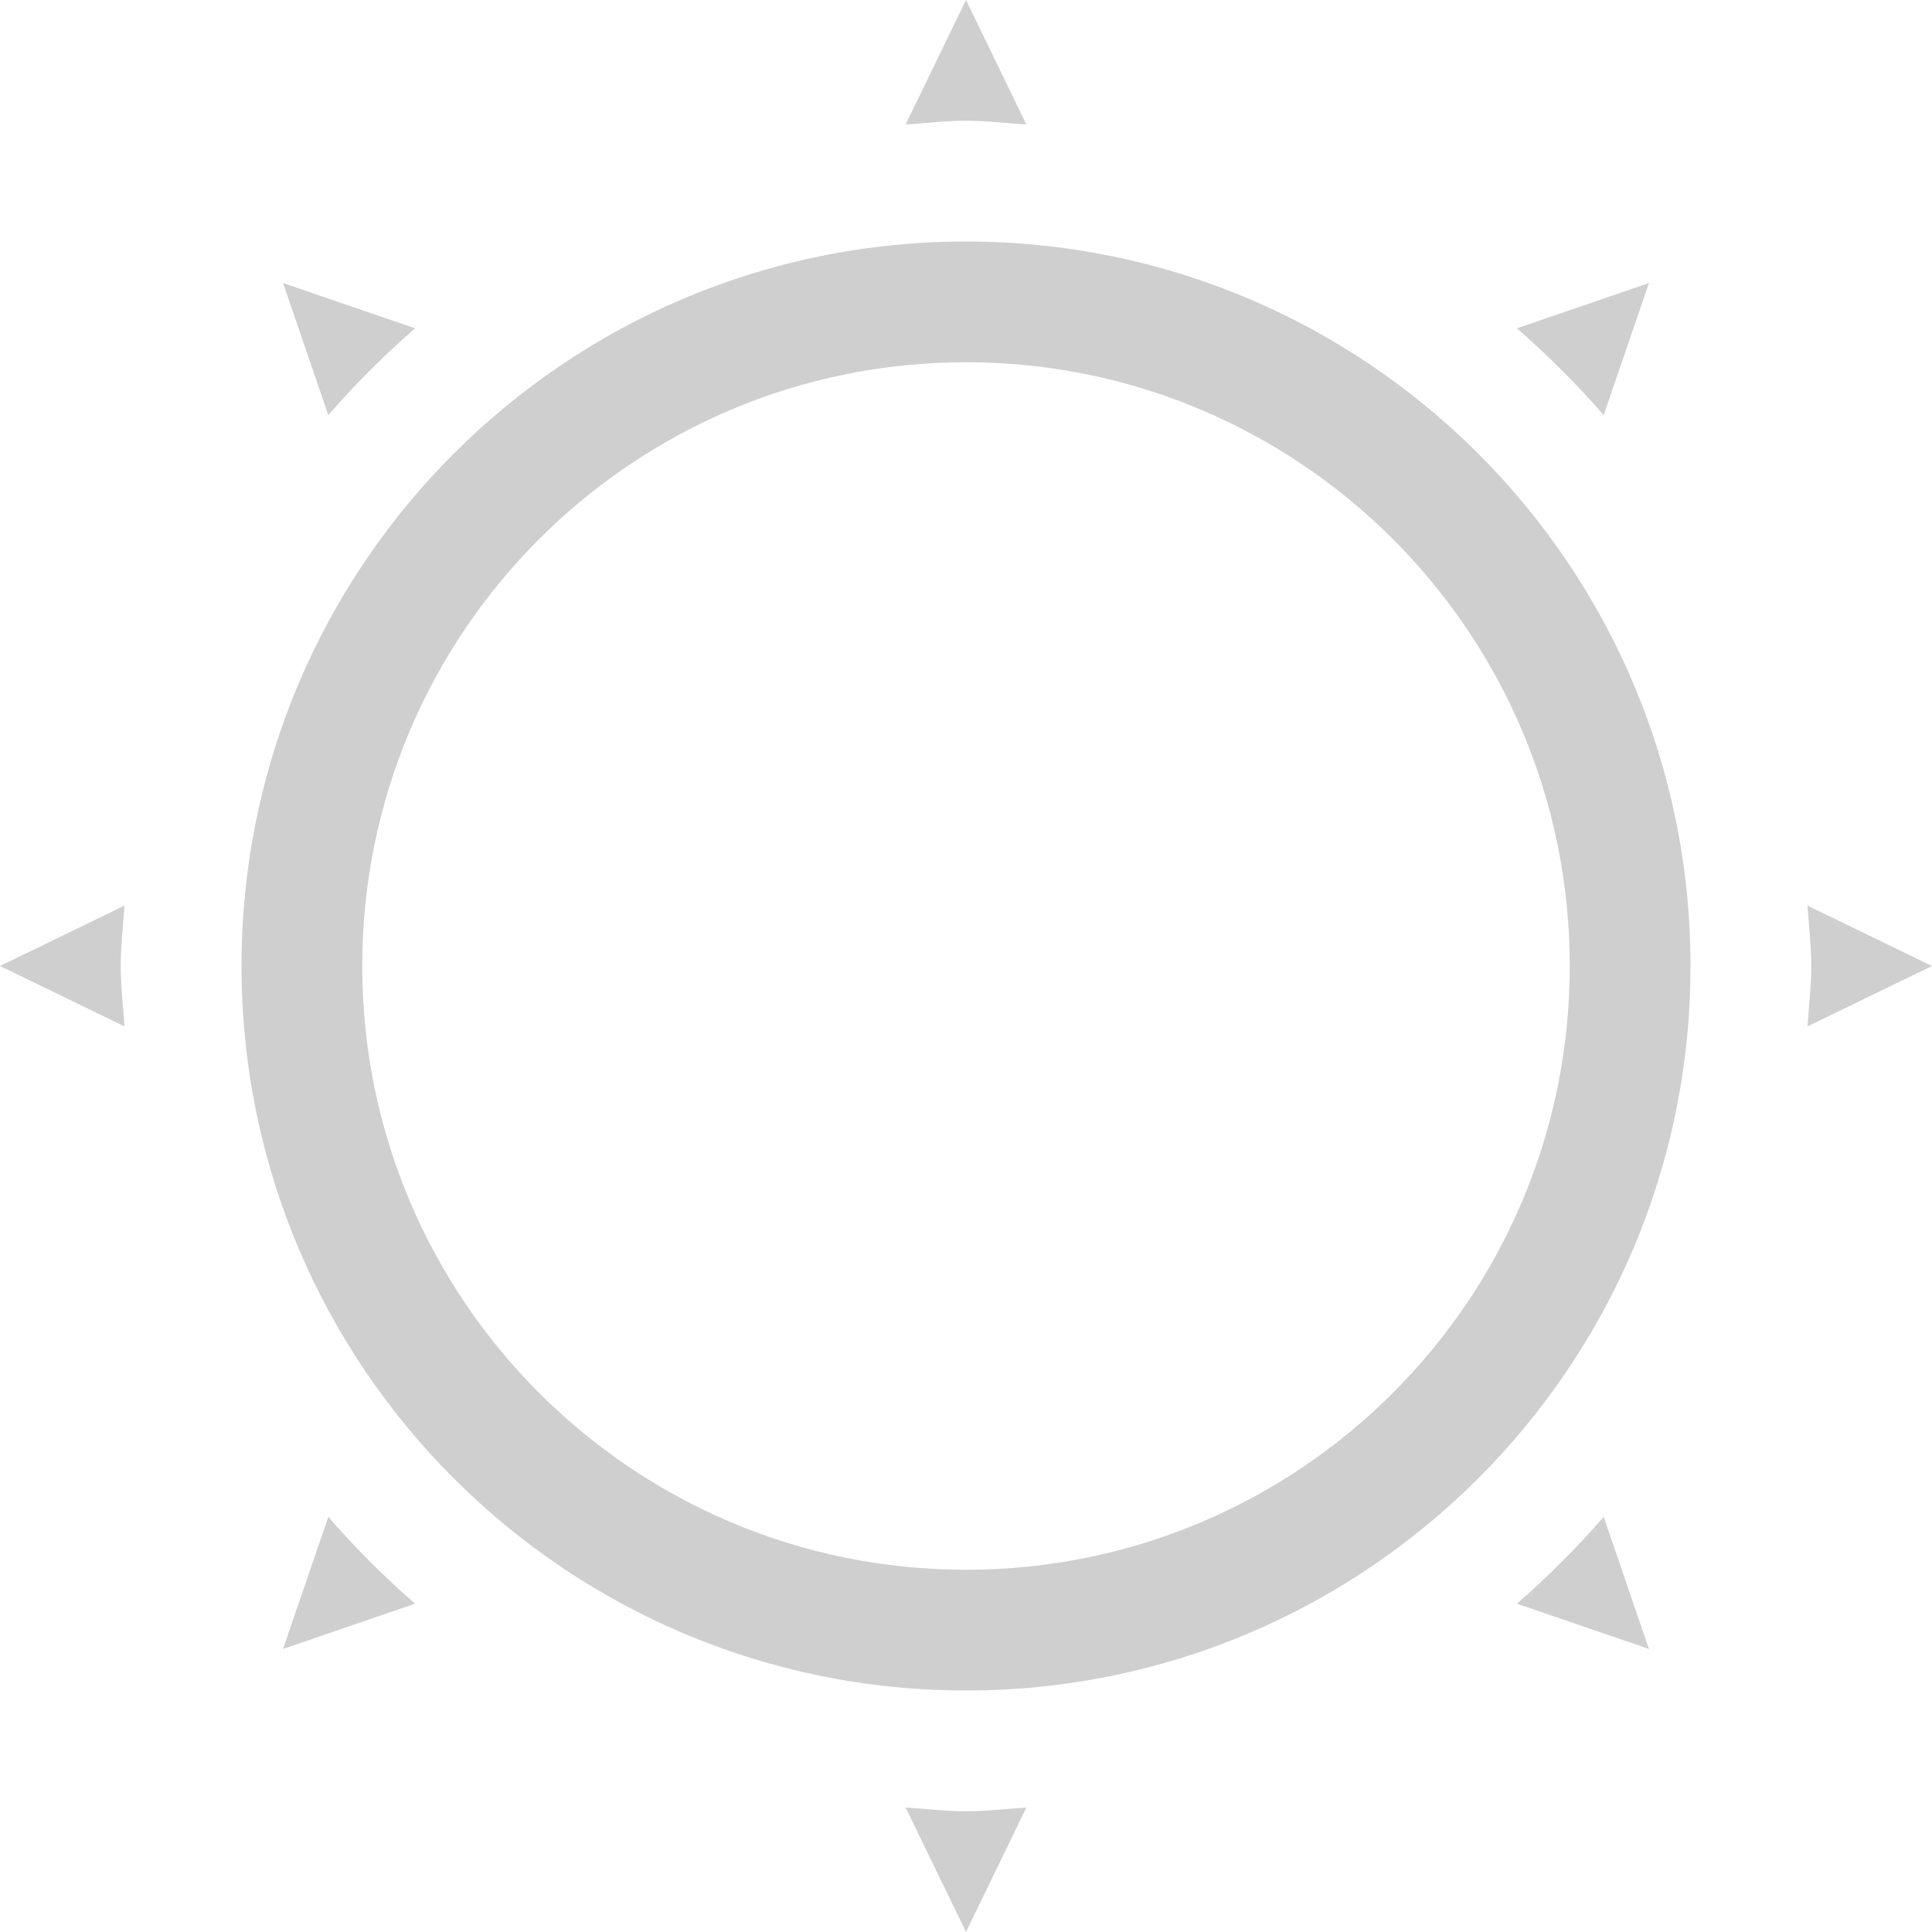 <?xml version="1.0" encoding="UTF-8" standalone="no"?>
<svg
   xmlns:dc="http://purl.org/dc/elements/1.1/"
   xmlns:cc="http://creativecommons.org/ns#"
   xmlns:rdf="http://www.w3.org/1999/02/22-rdf-syntax-ns#"
   xmlns:svg="http://www.w3.org/2000/svg"
   xmlns="http://www.w3.org/2000/svg"
   xmlns:sodipodi="http://sodipodi.sourceforge.net/DTD/sodipodi-0.dtd"
   xmlns:inkscape="http://www.inkscape.org/namespaces/inkscape"
   height="16"
   version="1.1"
   width="16"
   id="svg9"
   sodipodi:docname="weather-clear-symbolic.svg"
   inkscape:version="0.92.1 r15371">
  <sodipodi:namedview
     pagecolor="#ffffff"
     bordercolor="#666666"
     borderopacity="1"
     objecttolerance="10"
     gridtolerance="10"
     guidetolerance="10"
     inkscape:pageopacity="0"
     inkscape:pageshadow="2"
     inkscape:window-width="1600"
     inkscape:window-height="808"
     id="namedview11"
     showgrid="false"
     inkscape:zoom="10.727273"
     inkscape:cx="-8.6111247"
     inkscape:cy="11"
     inkscape:window-x="0"
     inkscape:window-y="0"
     inkscape:window-maximized="1"
     inkscape:current-layer="svg9" />
  <defs
     id="defs3">
    <style
       type="text/css"
       id="current-color-scheme">
   .ColorScheme-Text { color:#cecfce; } .ColorScheme-Highlight { color:#3daee9; }
  </style>
  </defs>
  <path
     style="fill:#cecfce;fill-opacity:1"
     d="M 8,0 7.5,1.031 C 7.665,1.02 7.832,1 8,1 8.168,1 8.335,1.02 8.5,1.031 Z M 8,2 C 4.686,2 2,4.686 2,8 c 0,3.314 2.686,6 6,6 3.314,0 6,-2.686 6,-6 C 14,4.686 11.314,2 8,2 Z M 2.344,2.344 2.719,3.438 C 2.937,3.186 3.186,2.937 3.438,2.719 Z m 11.312,0 -1.094,0.375 c 0.251,0.218 0.501,0.468 0.719,0.719 z M 8,3 c 2.761,0 5,2.239 5,5 0,2.761 -2.239,5 -5,5 C 5.239,13 3,10.761 3,8 3,5.239 5.239,3 8,3 Z M 1.031,7.5 0,8 1.031,8.5 C 1.02,8.335 1,8.168 1,8 1,7.832 1.02,7.665 1.031,7.5 Z m 13.938,0 C 14.98,7.665 15,7.832 15,8 15,8.168 14.98,8.335 14.969,8.5 L 16,8 Z m -12.25,5.062 -0.375,1.094 1.094,-0.375 C 3.186,13.063 2.937,12.814 2.719,12.562 Z m 10.562,0 c -0.218,0.251 -0.468,0.501 -0.719,0.719 l 1.094,0.375 z M 7.5,14.969 8,16 8.5,14.969 C 8.335,14.98 8.168,15 8,15 7.832,15 7.665,14.98 7.5,14.969 Z"
     id="path4506"
     inkscape:connector-curvature="0" />
</svg>
